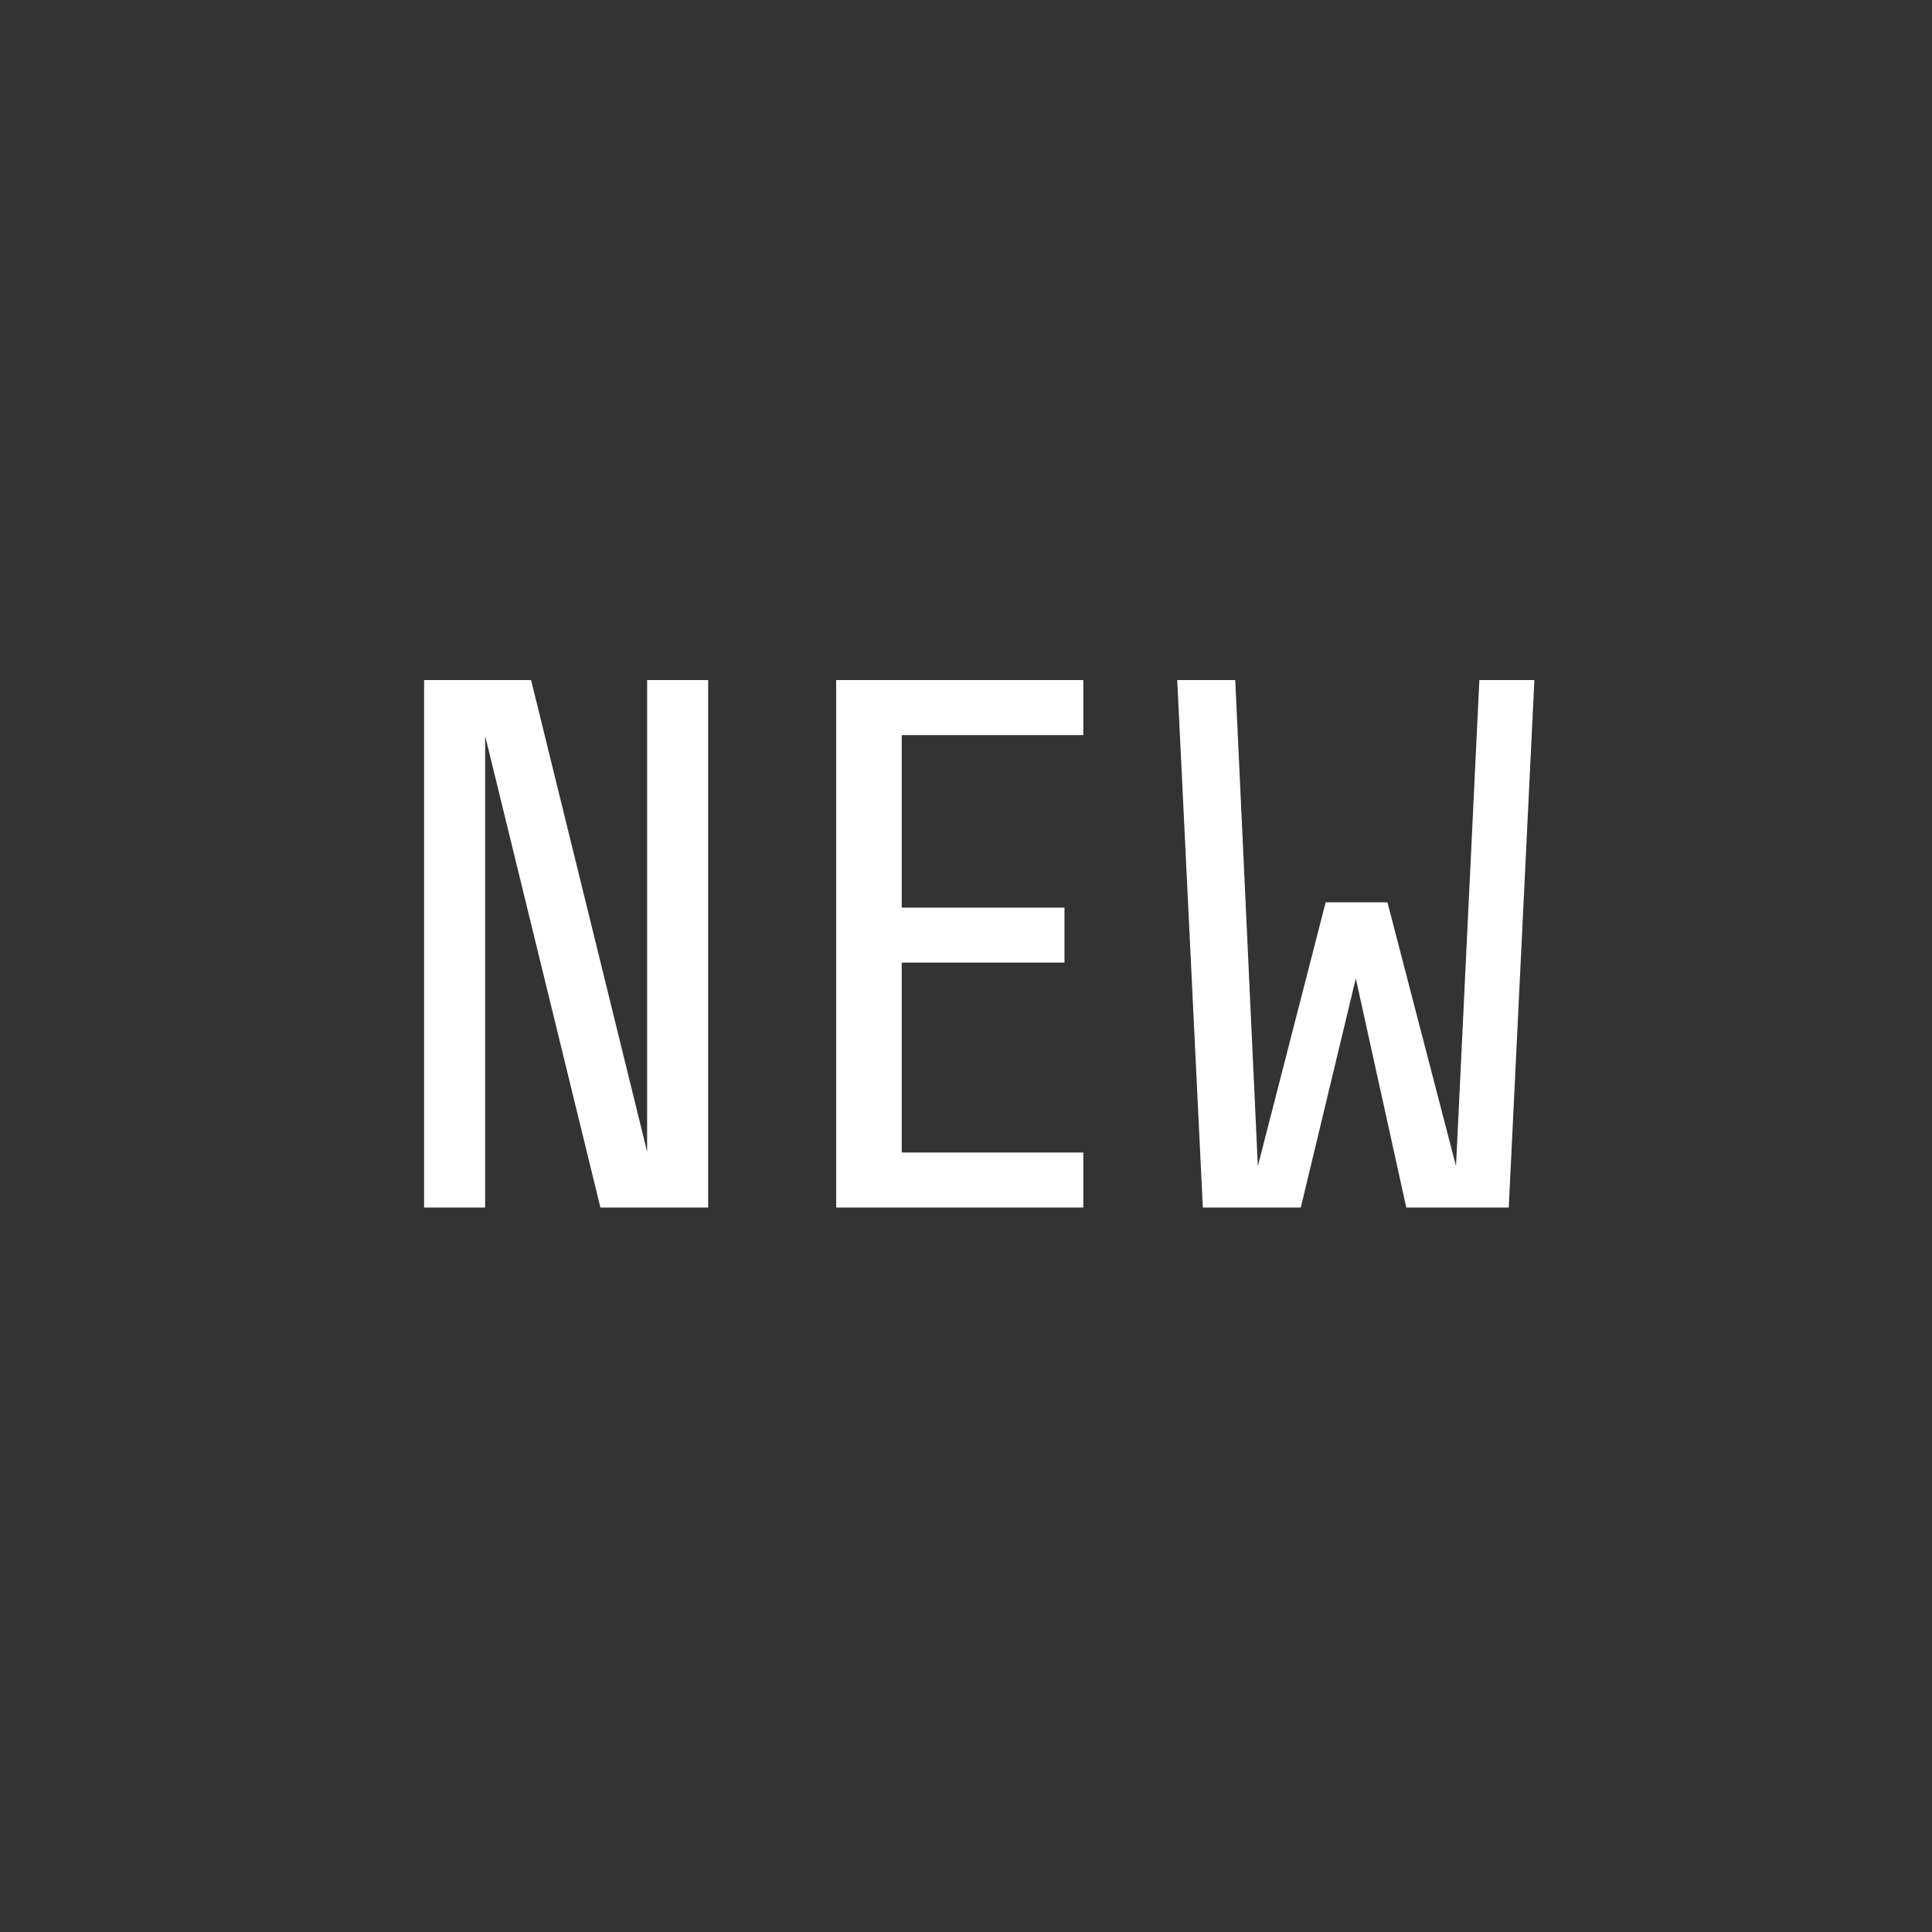 <svg width="200" height="200" viewBox="0 0 200 200" fill="none" xmlns="http://www.w3.org/2000/svg">
<rect x="0" y="0" width="200" height="200" fill="#333333" stroke="none"/>
<path d="M62.154 125L50.221 76.172V125H43.903V70.4H54.978L66.99 119.228V70.4H73.308V125H62.154ZM86.559 125V70.4H112.143V76.094H93.345V93.956H110.193V99.65H93.345V119.306H112.143V125H86.559ZM156.186 125H145.578L140.352 101.288L134.658 125H124.518L121.866 70.4H127.872L130.212 120.71L137.232 93.41H143.628L150.726 120.71L153.144 70.4H158.838L156.186 125Z" fill="white"/>
</svg>
